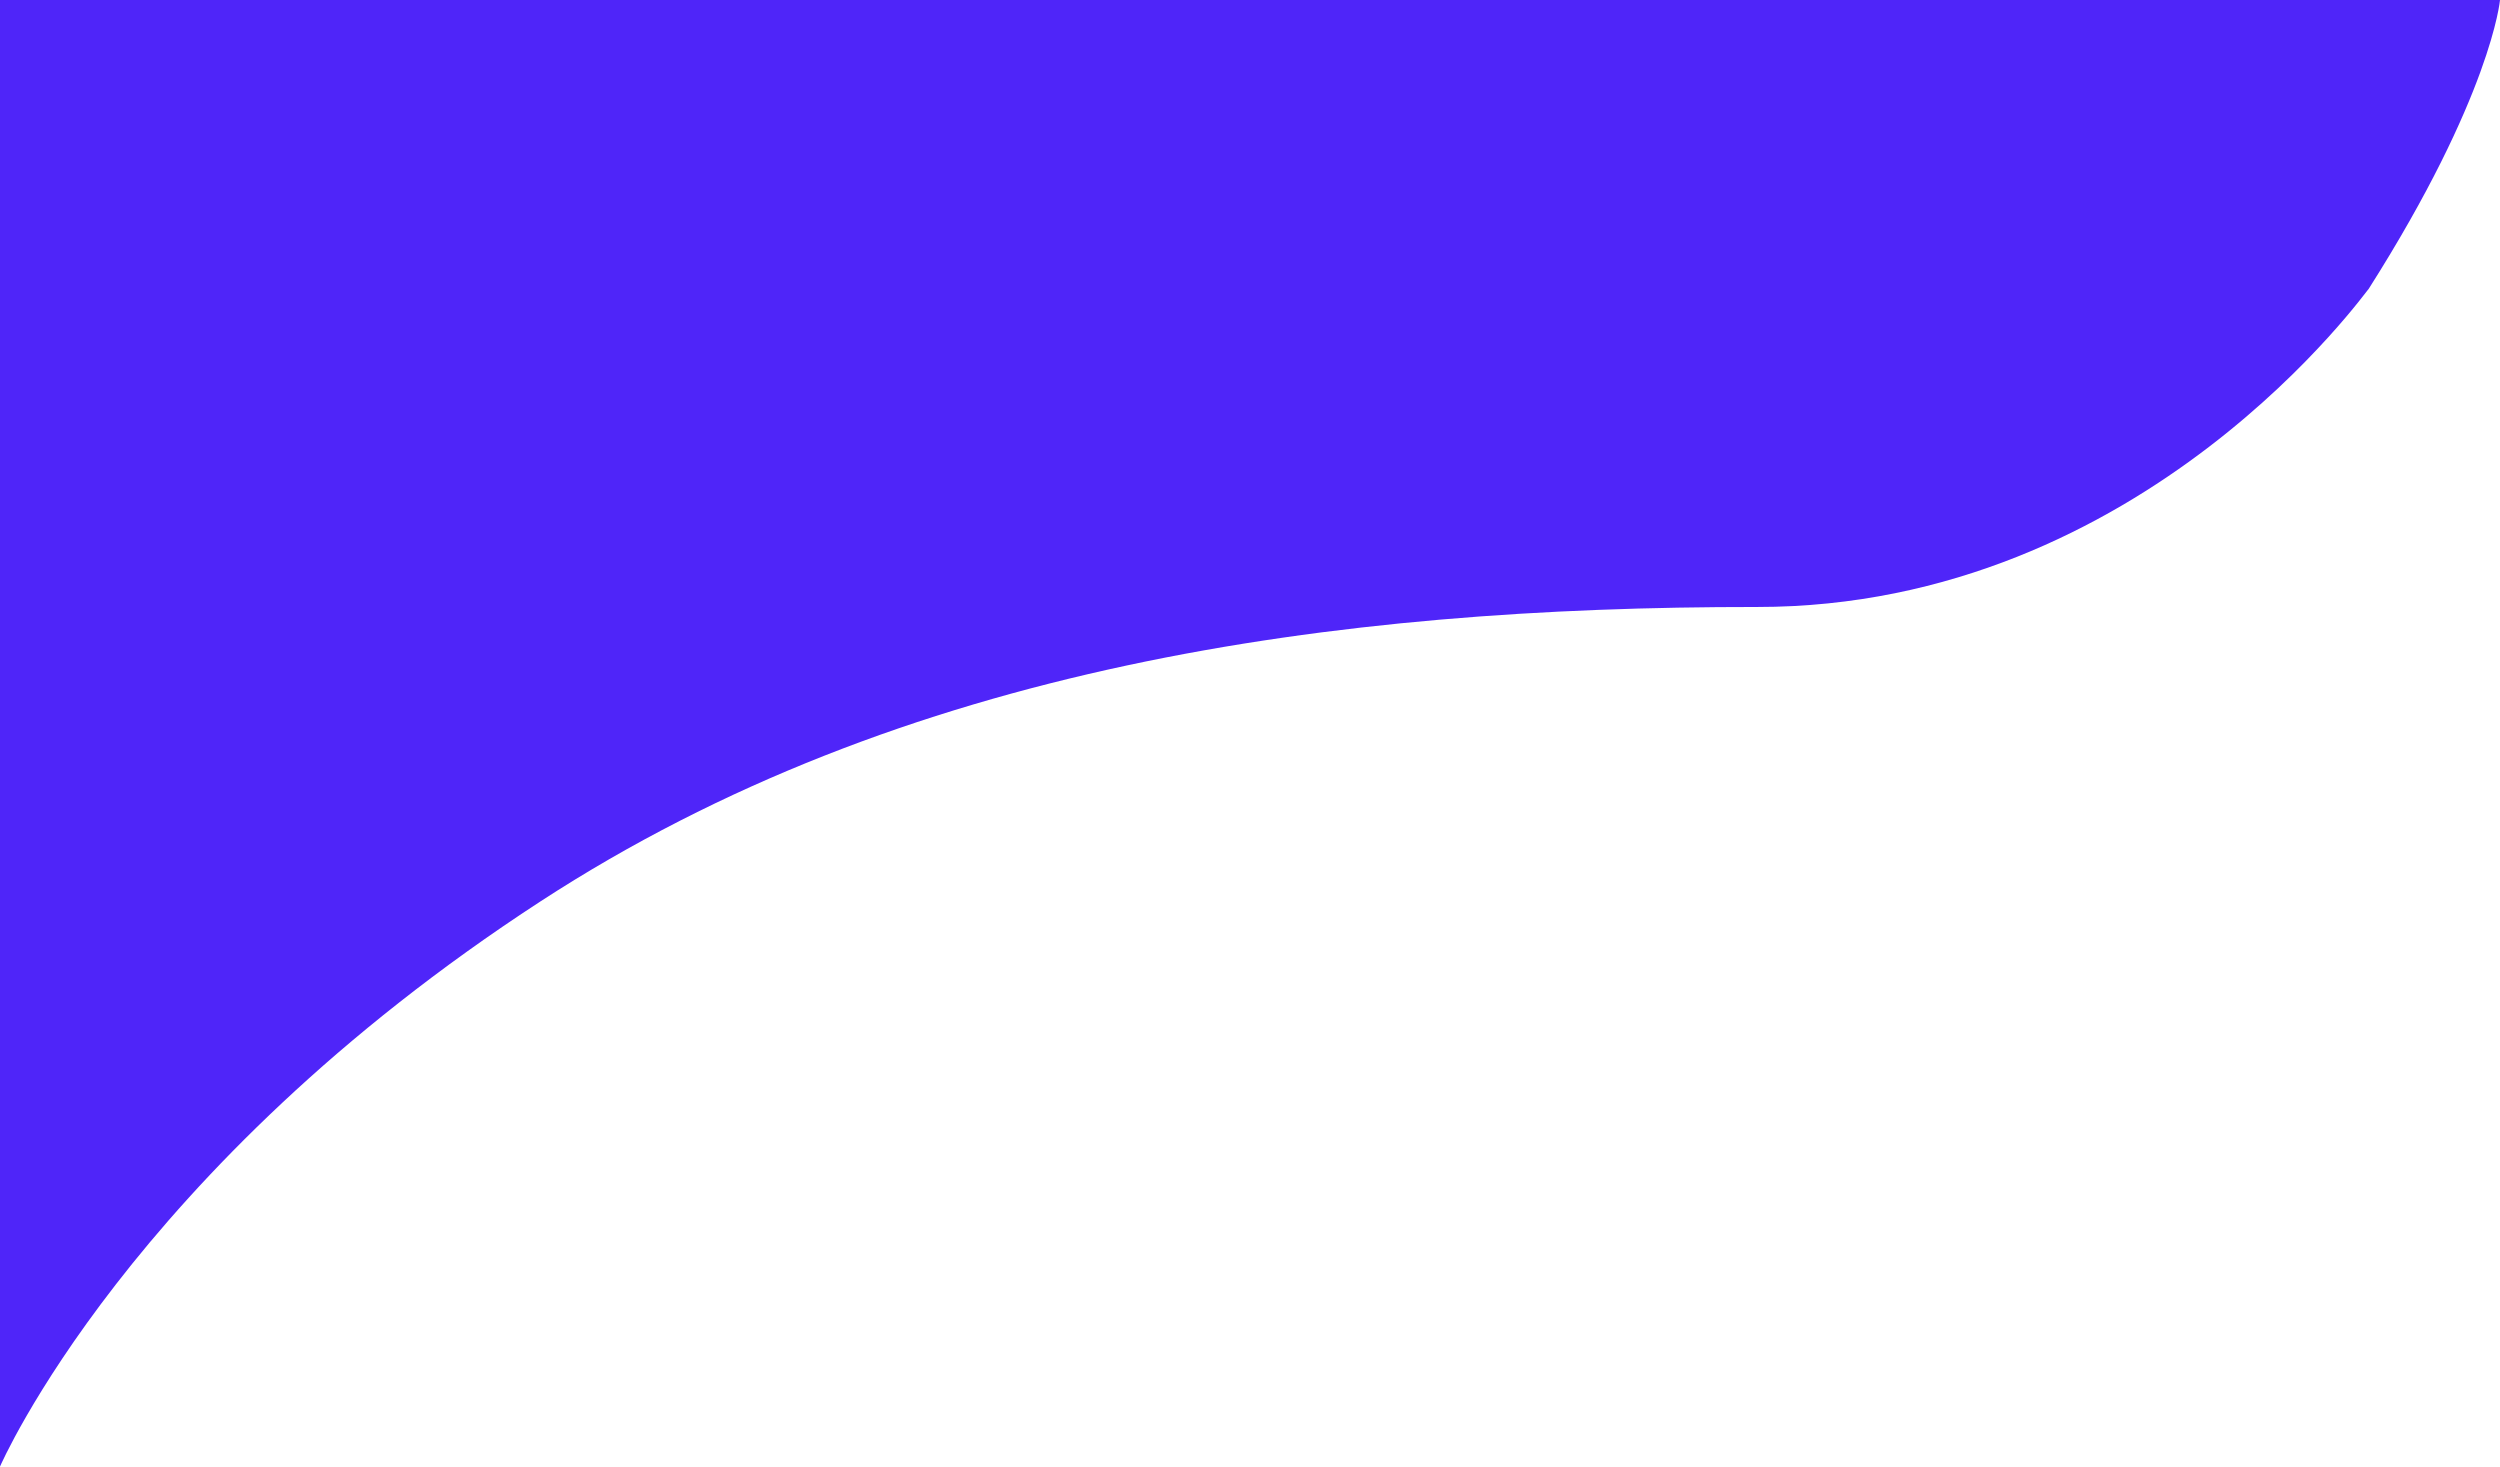 <svg xmlns="http://www.w3.org/2000/svg" width="1920.01" height="1126.316"><path d="M7926,2396s-6.5,73.276-101,222.106c.847-2.638-171,244.238-469.709,244.061-324.116-.191-655.487,44.718-934.259,226.141-316.166,205.758-415.042,434.008-415.042,434.008V2396Z" transform="translate(-6005.99 -2396)" fill="#4f25f9"/></svg>
